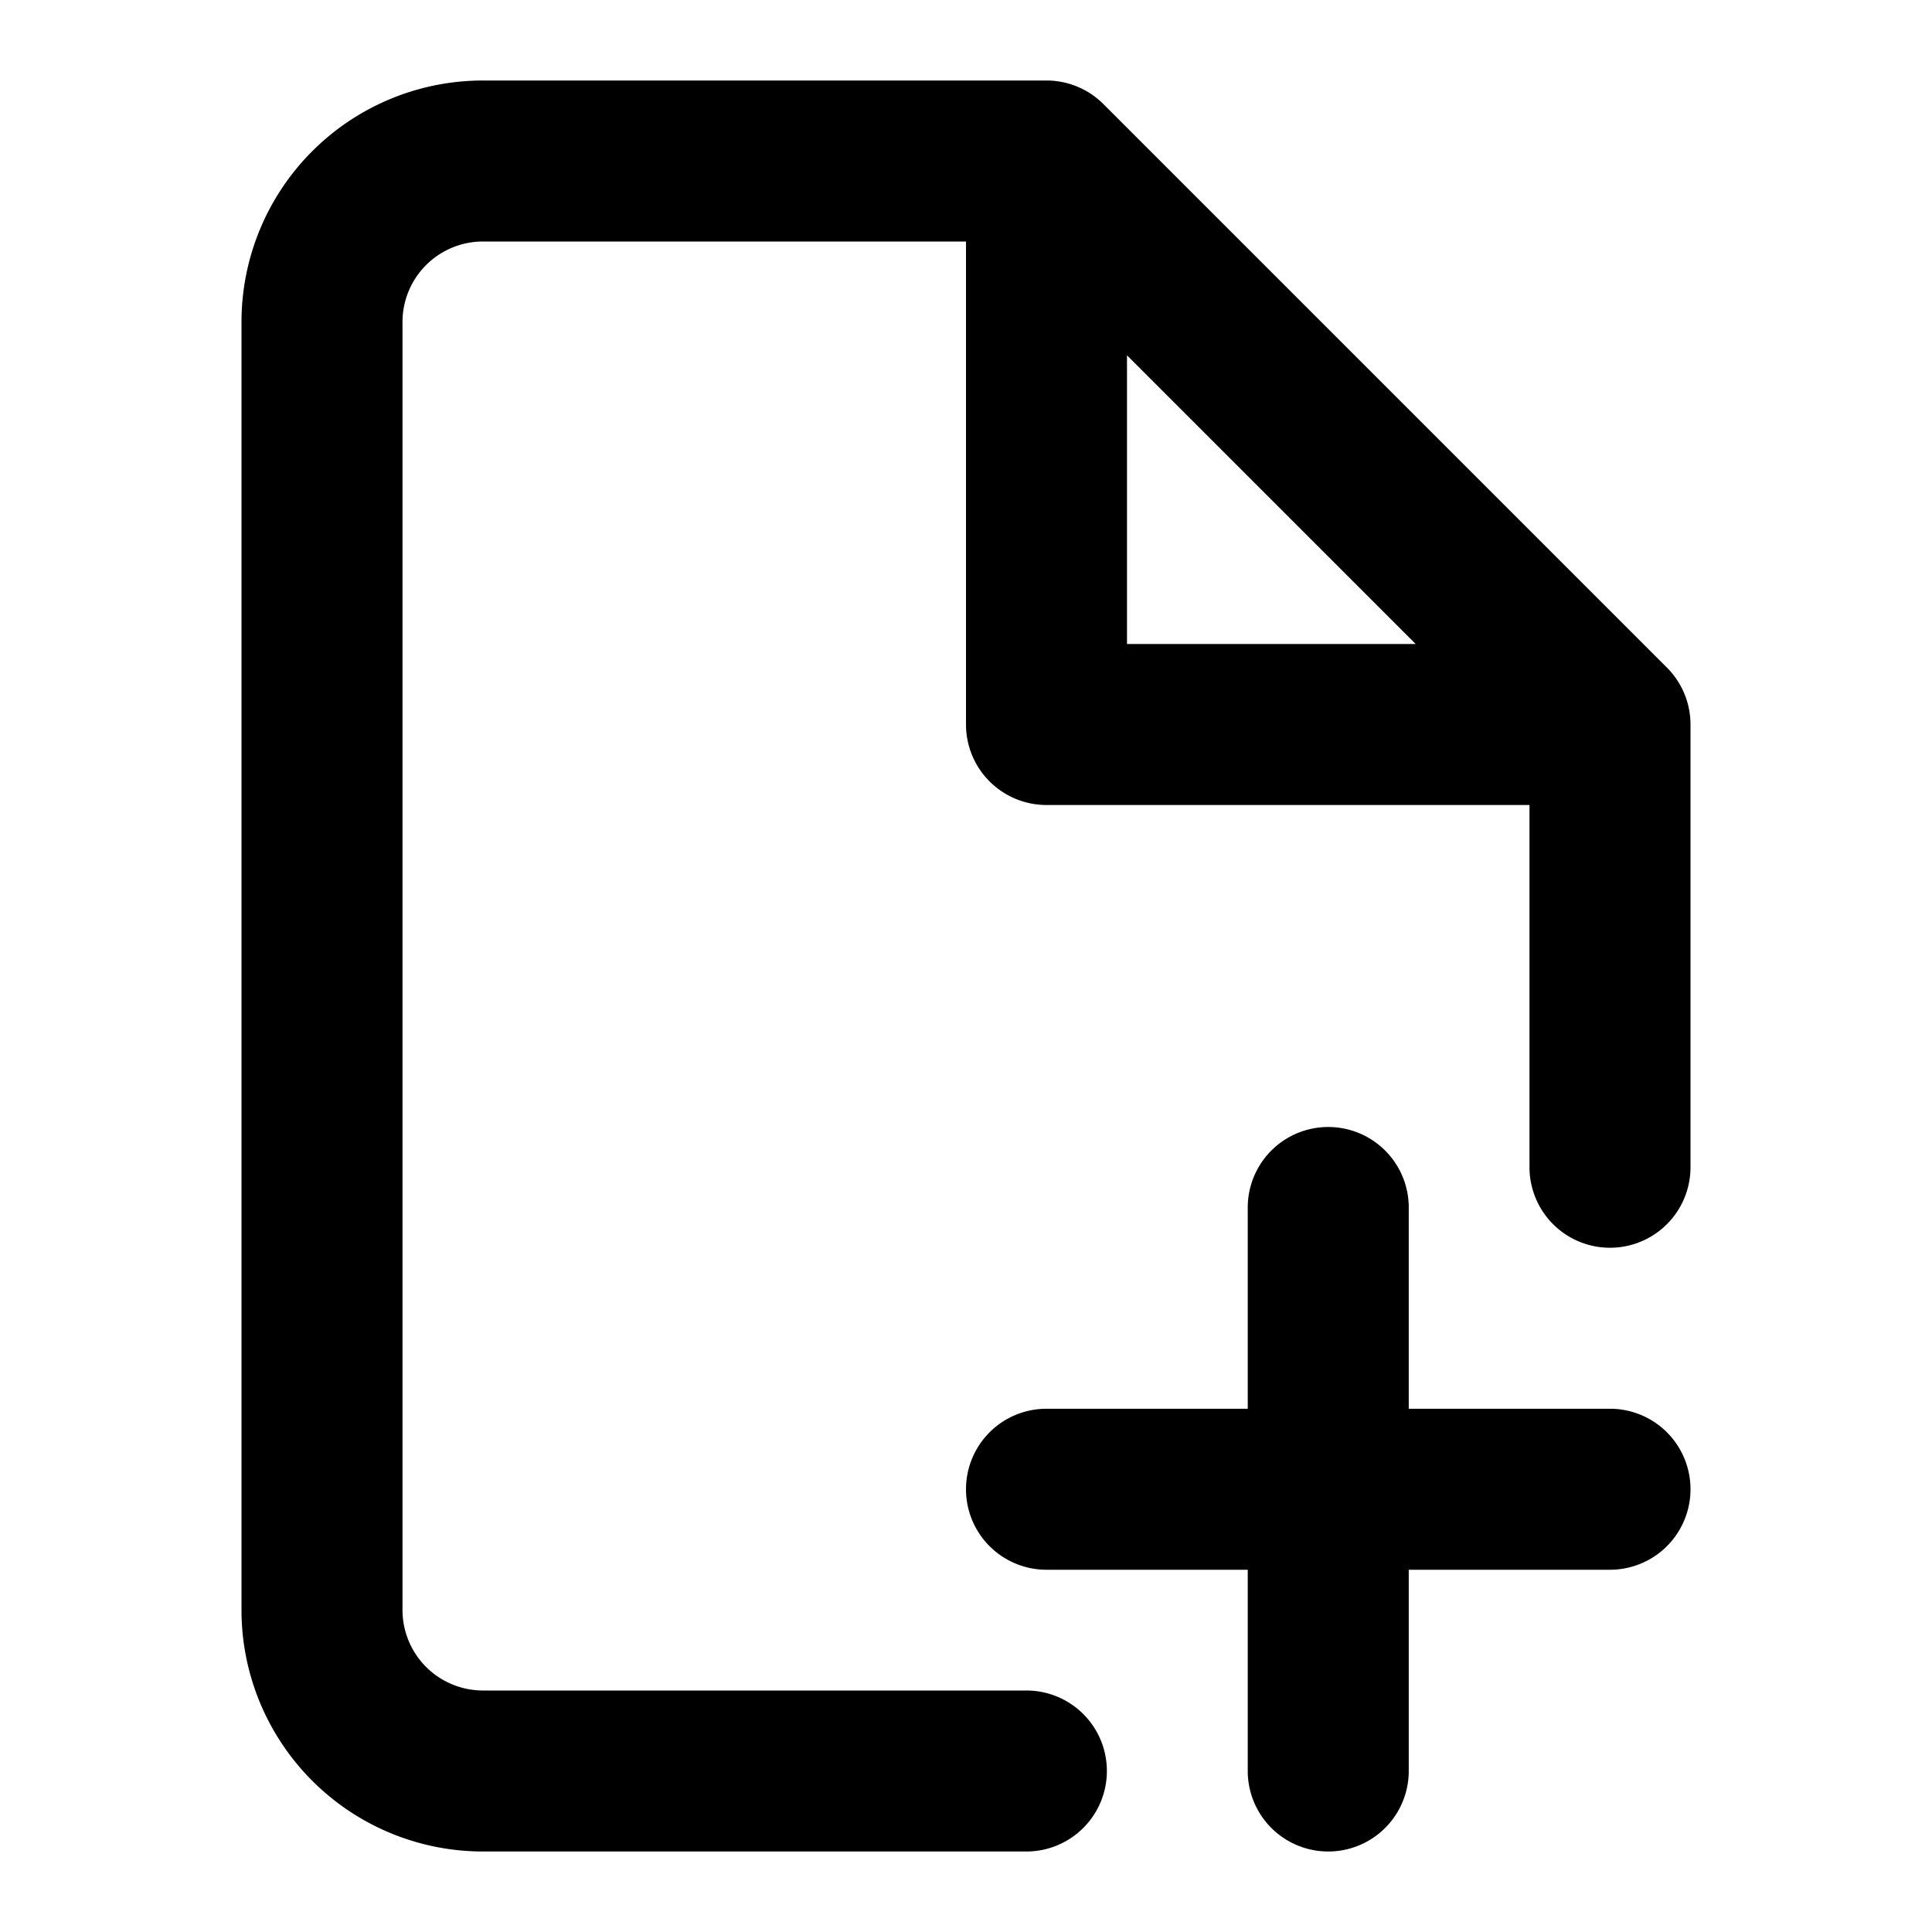 <svg width="48" height="48" viewBox="0 0 48 48" fill="none" xmlns="http://www.w3.org/2000/svg"><path fill-rule="evenodd" clip-rule="evenodd" d="M7.757 3.757A6 6 0 0112 2h14a2 2 0 011.414.586l14 14A2 2 0 0142 18v11a2 2 0 11-4 0v-9H26a2 2 0 01-2-2V6H12a2 2 0 00-2 2v32a2 2 0 002 2h13.5a2 2 0 110 4H12a6 6 0 01-6-6V8a6 6 0 011.757-4.243zM28 8.828L35.172 16H28V8.828zM33 28a2 2 0 012 2v5h5a2 2 0 110 4h-5v5a2 2 0 11-4 0v-5h-5a2 2 0 110-4h5v-5a2 2 0 012-2z" fill="currentColor"/></svg>